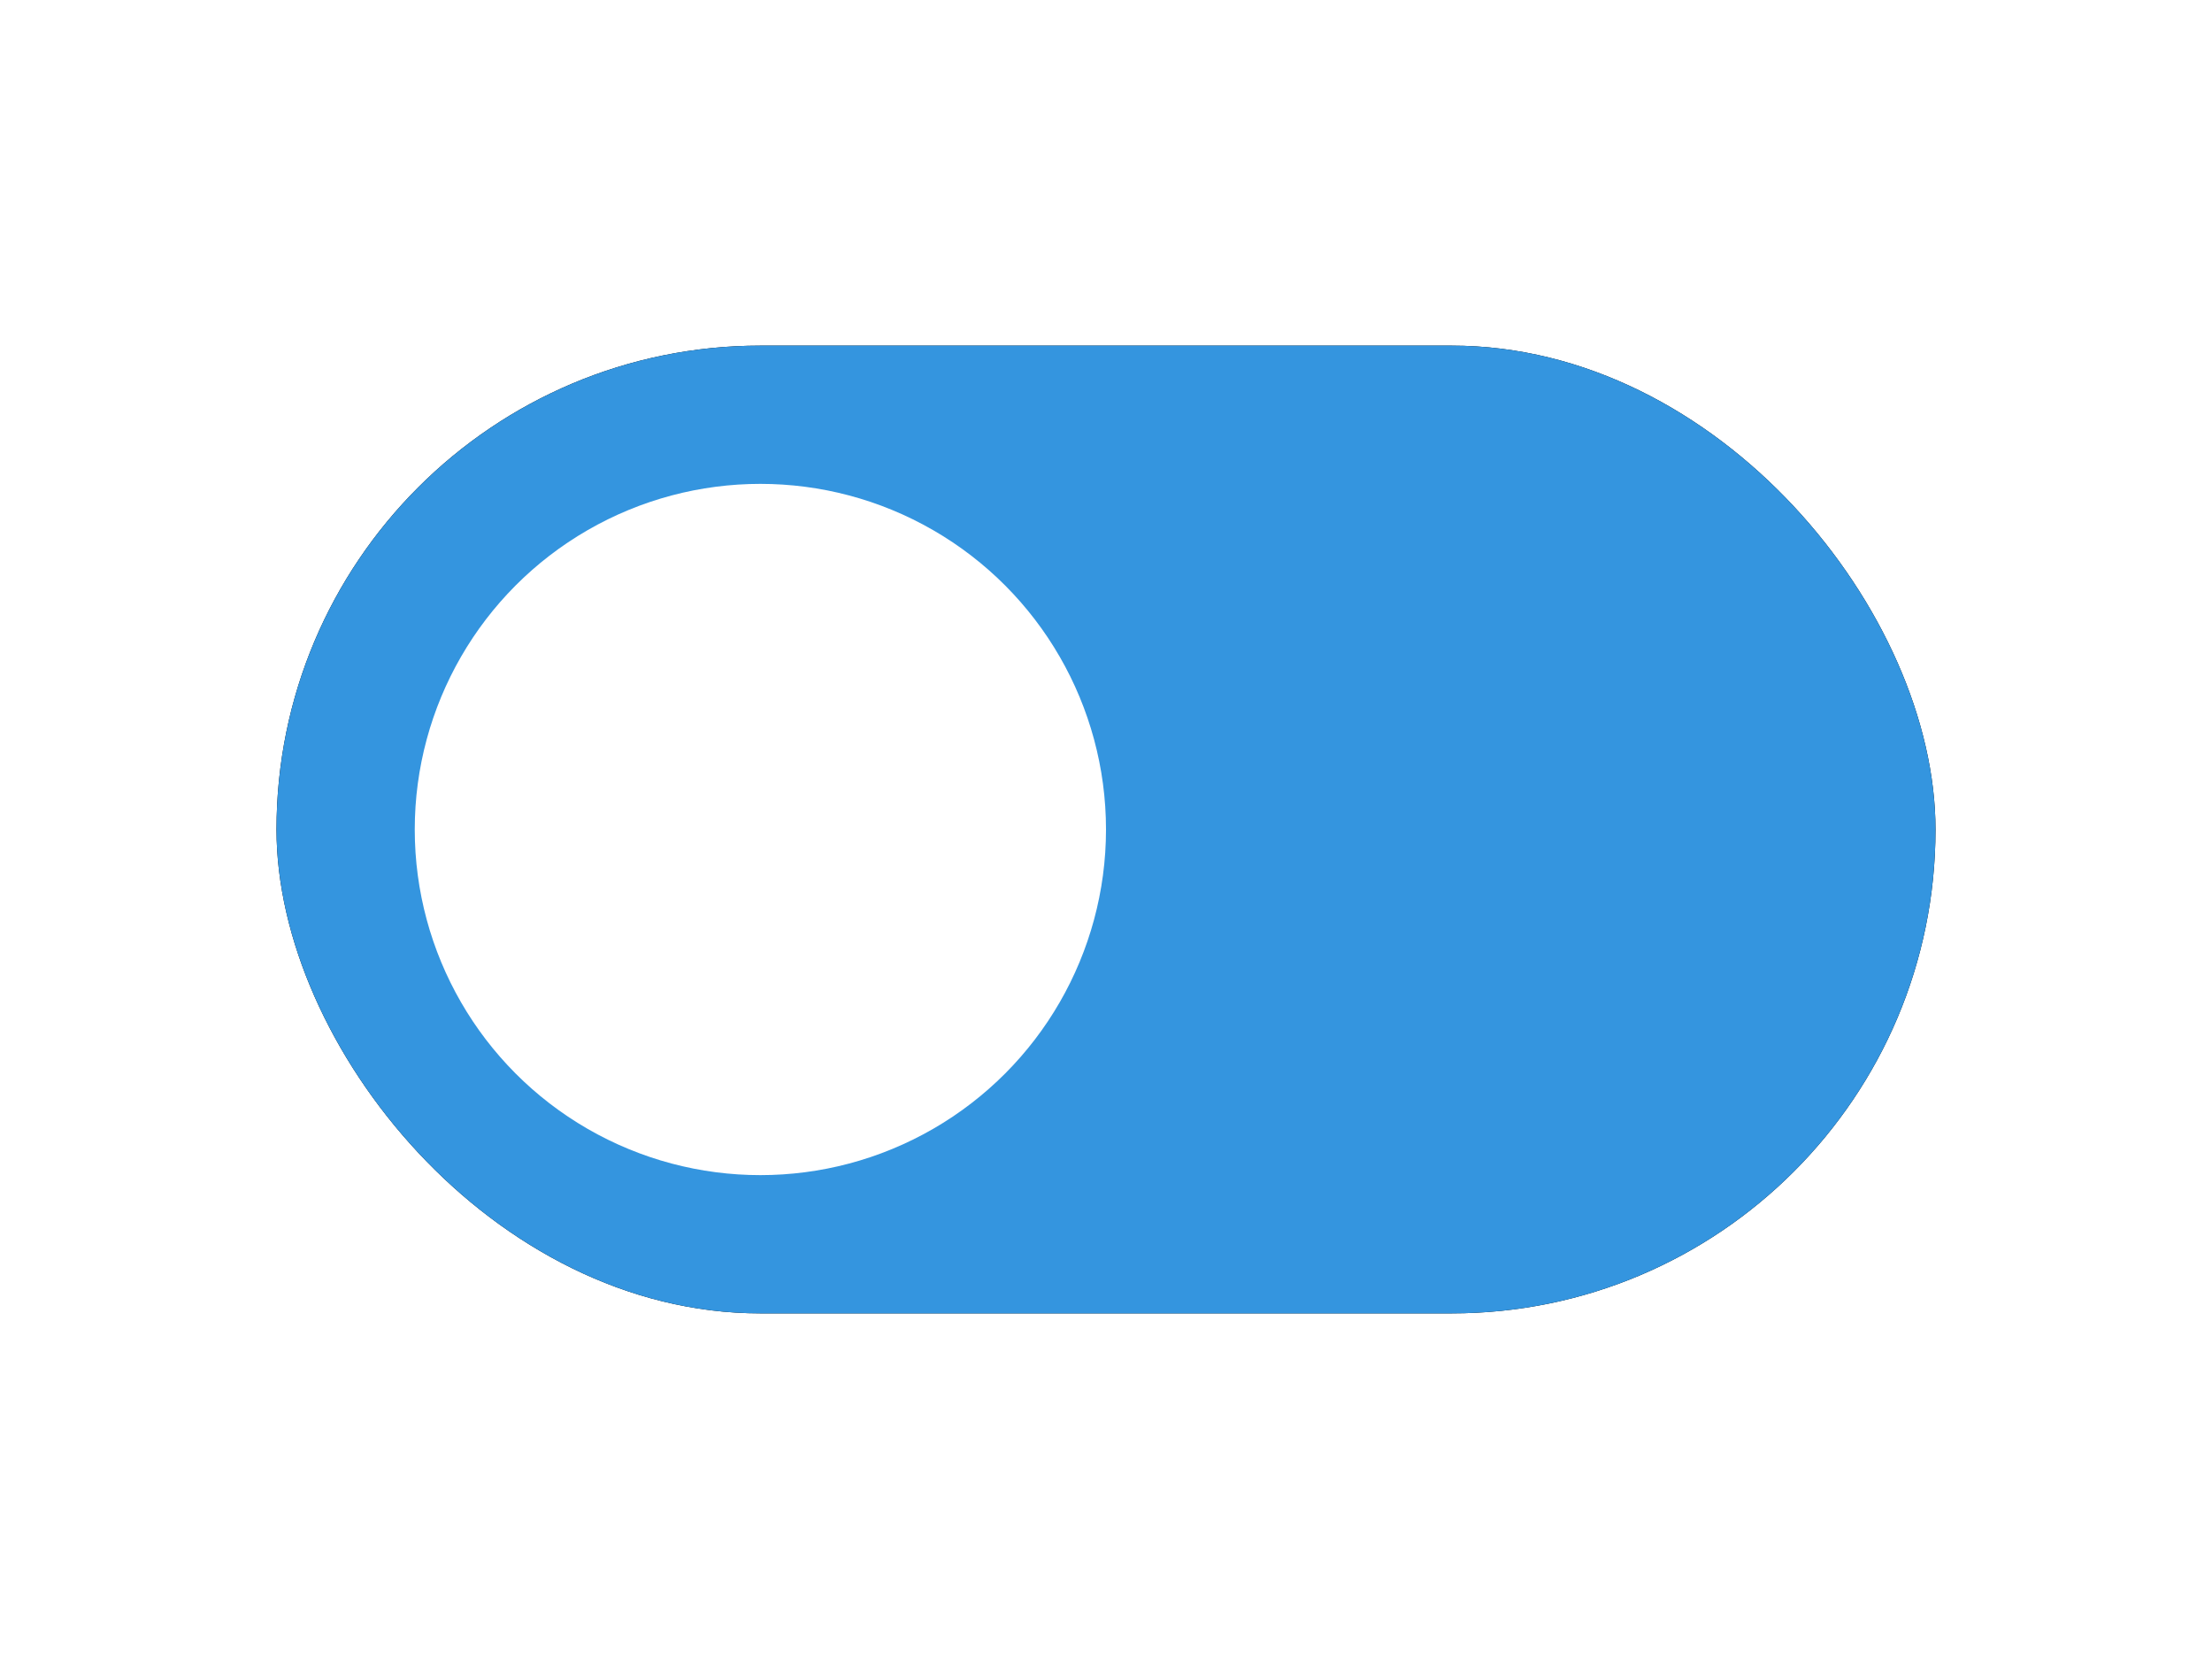 <svg width="32" height="24" viewBox="0 0 32 24" xmlns="http://www.w3.org/2000/svg" xmlns:xlink="http://www.w3.org/1999/xlink">
    <defs>
        <filter x="-25%" y="-42.9%" width="150%" height="185.7%" filterUnits="objectBoundingBox" id="o6193y3kja">
            <feOffset in="SourceAlpha" result="shadowOffsetOuter1"/>
            <feGaussianBlur stdDeviation="2" in="shadowOffsetOuter1" result="shadowBlurOuter1"/>
            <feColorMatrix values="0 0 0 0 0 0 0 0 0 0 0 0 0 0 0 0 0 0 0.06 0" in="shadowBlurOuter1"/>
        </filter>
        <rect id="9ixwpbxqob" x="0" y="5" width="24" height="14" rx="7"/>
    </defs>
    <g transform="translate(4)" fill="none" fill-rule="evenodd">
        <use fill="#000" filter="url(#o6193y3kja)" xlink:href="#9ixwpbxqob"/>
        <use fill="#3495DF" xlink:href="#9ixwpbxqob"/>
        <circle fill="#FFF" cx="7" cy="12" r="5"/>
    </g>
</svg>
